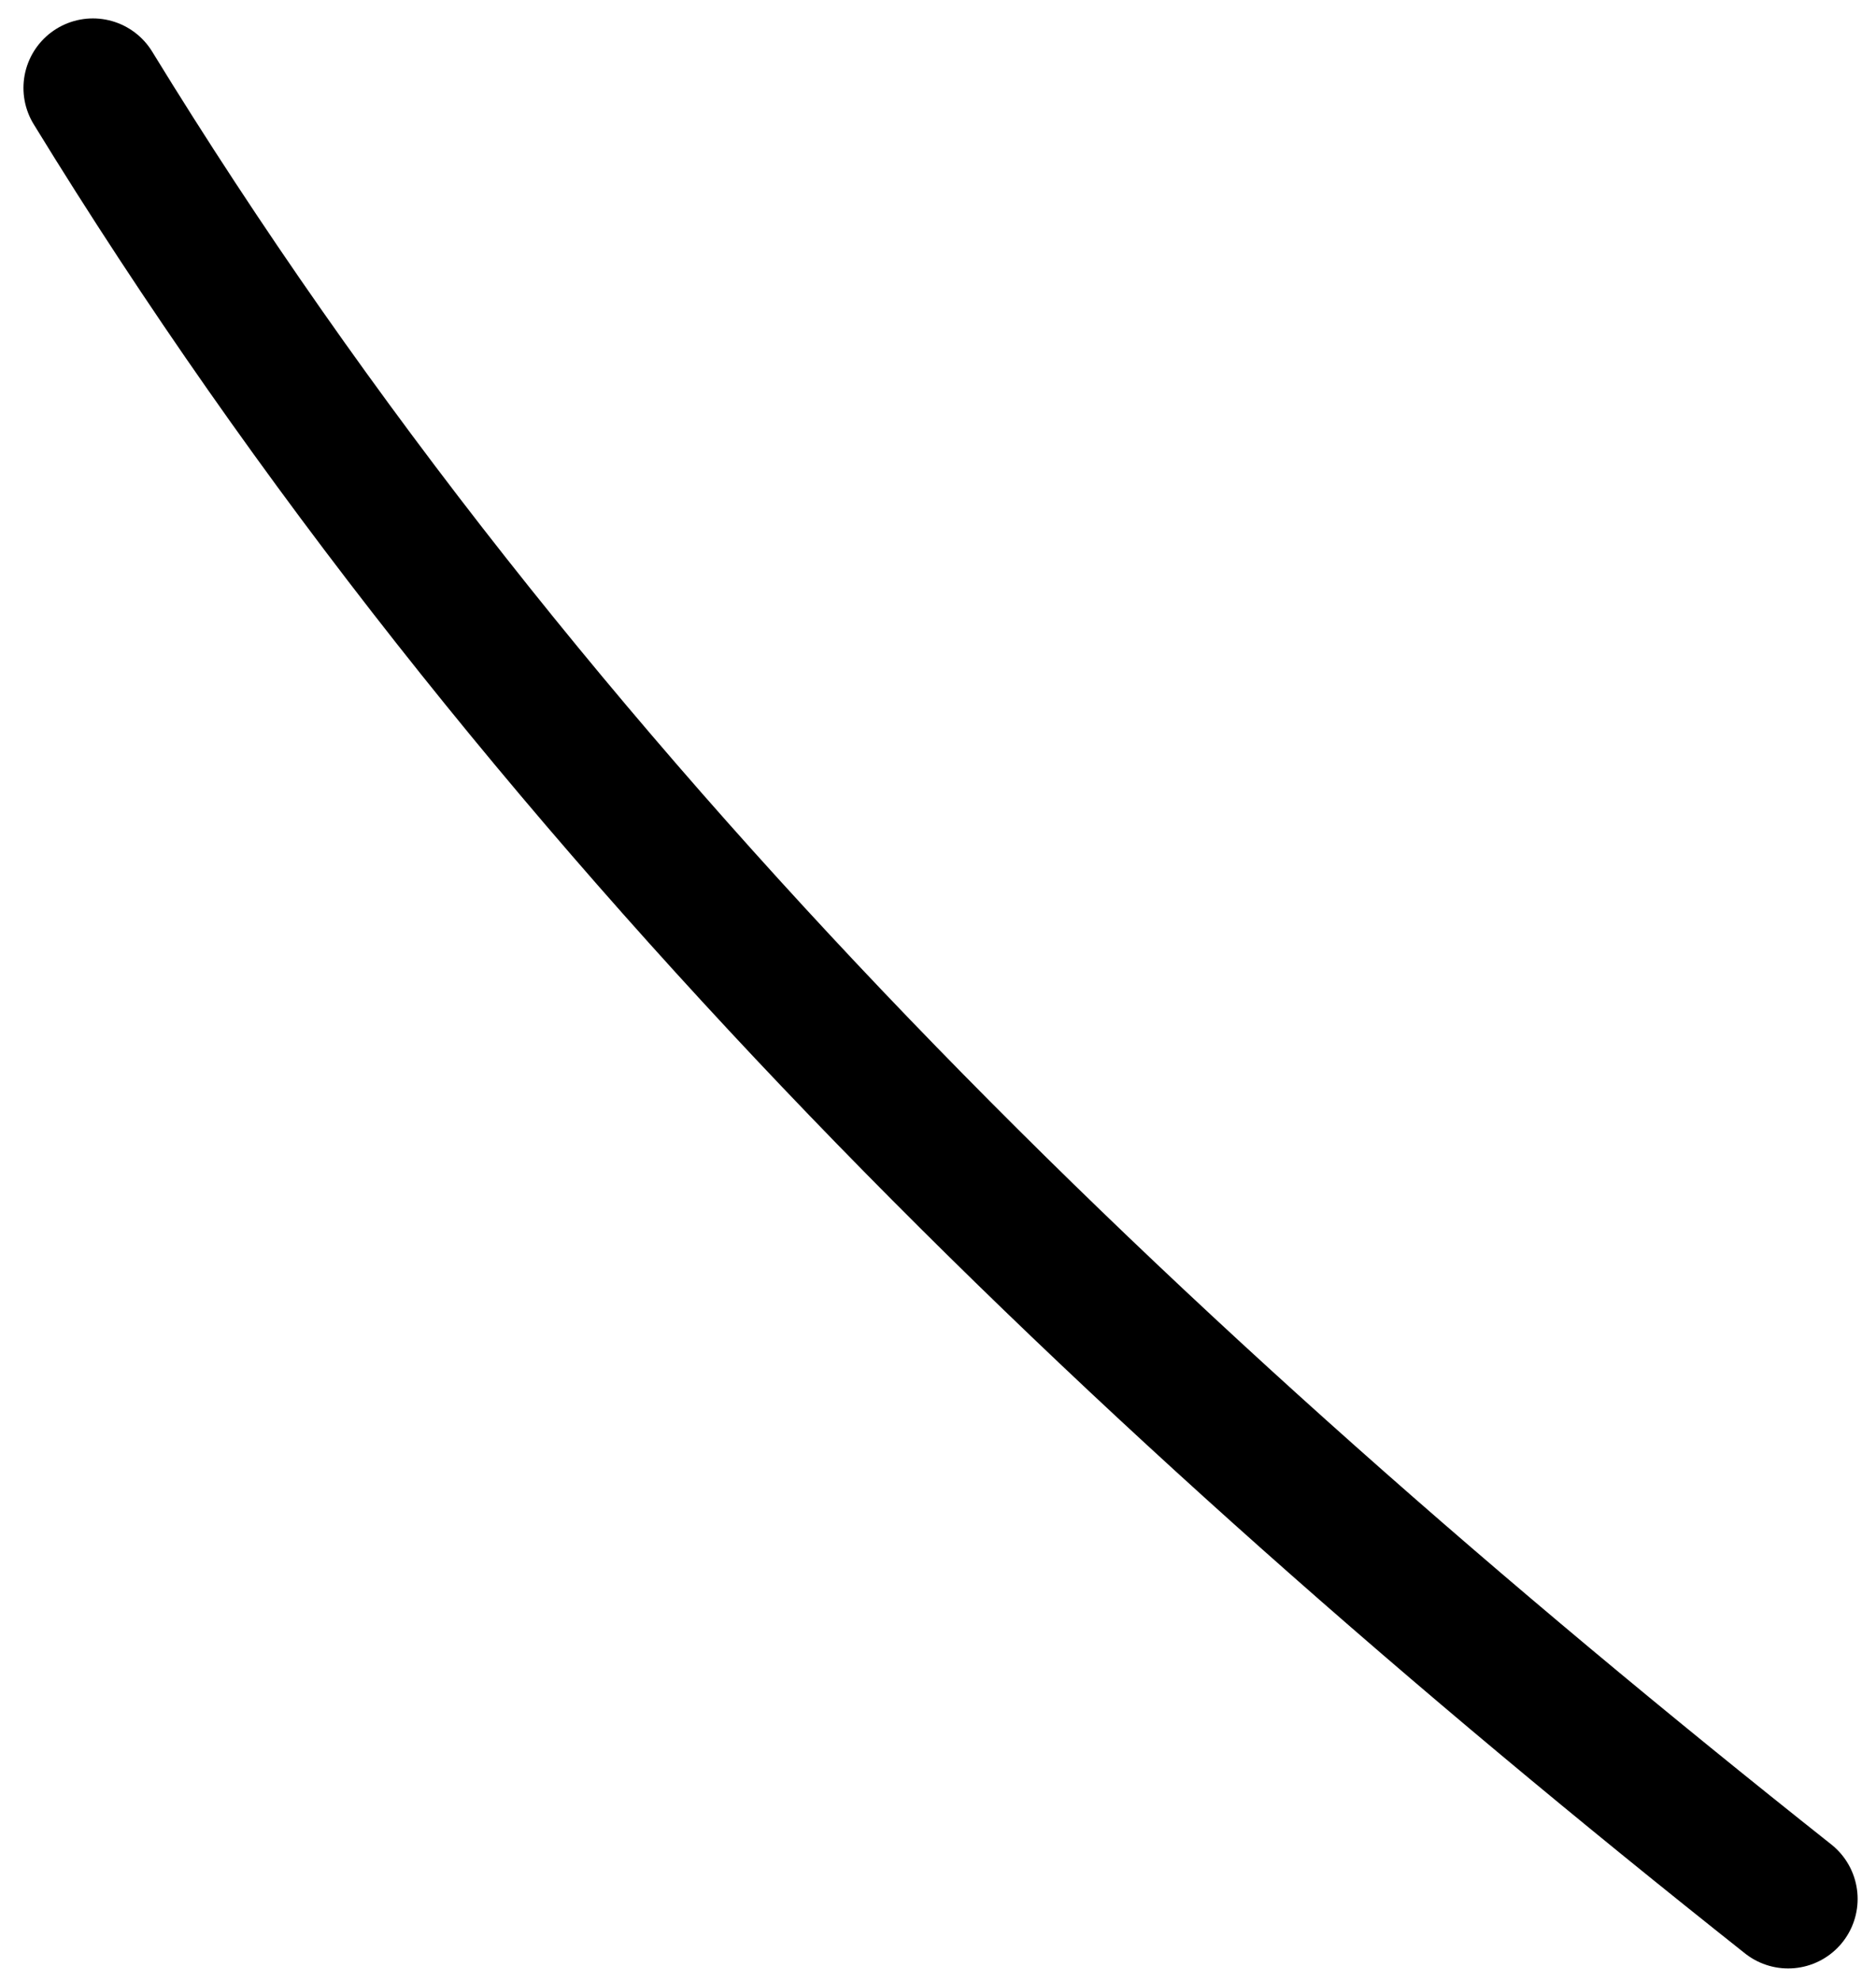 <svg width="54" height="57" viewBox="0 0 54 57" fill="none" xmlns="http://www.w3.org/2000/svg">
<path d="M2.675 2.53C15.307 23.146 32.623 39.7 51.471 54.641" stroke="black" stroke-width="4" stroke-linecap="round"/>
</svg>
